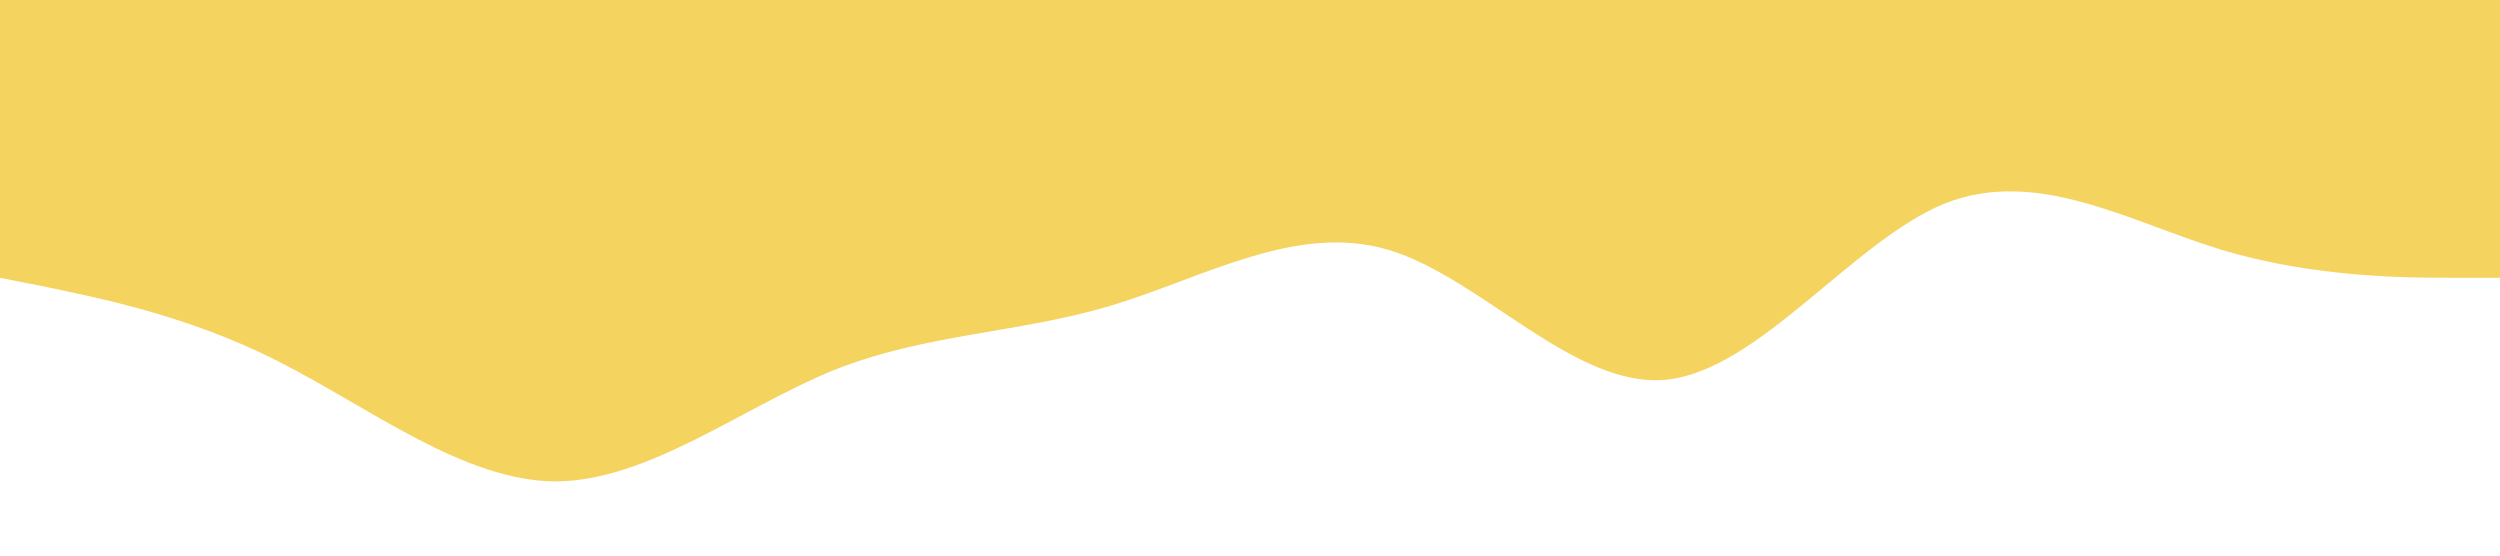 <svg xmlns="http://www.w3.org/2000/svg" viewBox="0 0 1440 320"><path fill="#F4D35E" fill-opacity="1" d="M0,160L26.7,165.3C53.3,171,107,181,160,208C213.3,235,267,277,320,277.3C373.3,277,427,235,480,213.3C533.3,192,587,192,640,176C693.3,160,747,128,800,144C853.3,160,907,224,960,218.7C1013.3,213,1067,139,1120,117.3C1173.3,96,1227,128,1280,144C1333.3,160,1387,160,1413,160L1440,160L1440,0L1413.3,0C1386.7,0,1333,0,1280,0C1226.7,0,1173,0,1120,0C1066.7,0,1013,0,960,0C906.7,0,853,0,800,0C746.7,0,693,0,640,0C586.7,0,533,0,480,0C426.7,0,373,0,320,0C266.7,0,213,0,160,0C106.7,0,53,0,27,0L0,0Z"></path></svg>